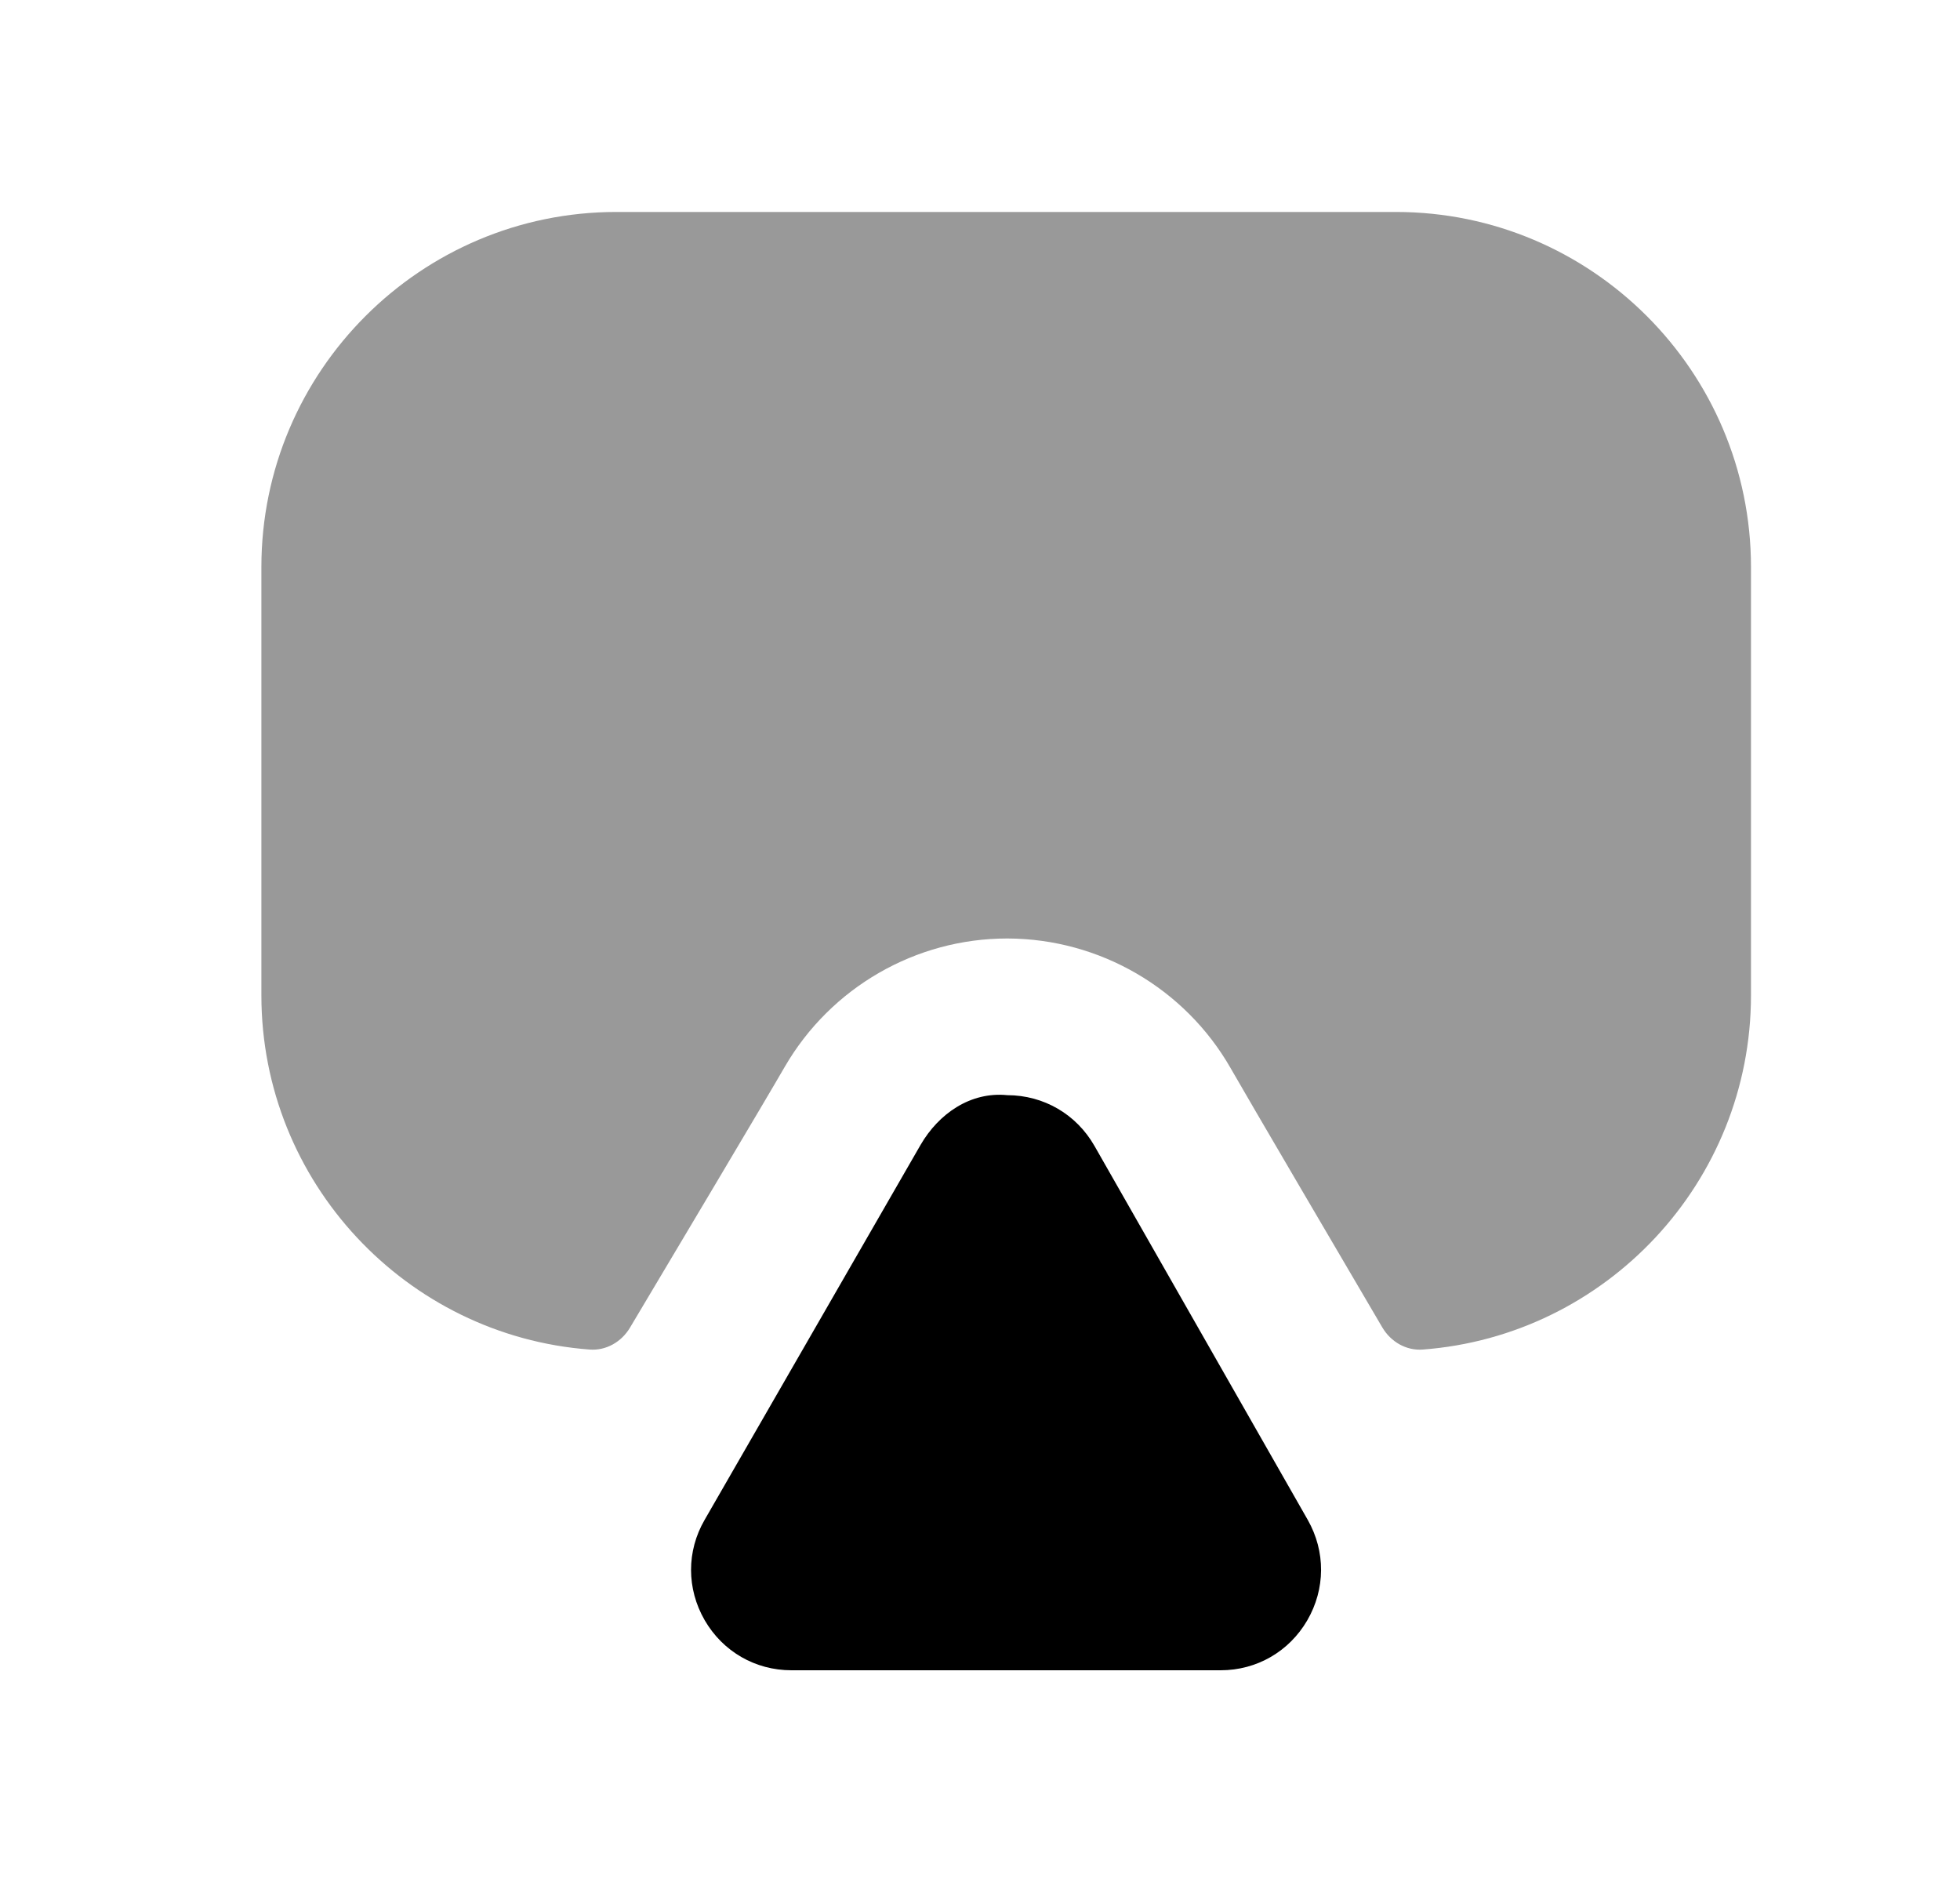 <svg width="25" height="24" viewBox="0 0 25 24" fill="none" xmlns="http://www.w3.org/2000/svg">
<path opacity="0.4" fill-rule="evenodd" clip-rule="evenodd" d="M17.805 2.703H7.862C5.365 2.703 3.334 4.735 3.334 7.232V12.692C3.334 15.075 5.183 17.035 7.521 17.21C7.732 17.226 7.928 17.112 8.036 16.93C8.508 16.139 9.788 13.99 10.01 13.604C10.597 12.592 11.681 11.968 12.845 11.968H12.854C14.026 11.972 15.115 12.604 15.697 13.622C15.911 13.998 17.166 16.135 17.631 16.927C17.739 17.111 17.936 17.226 18.148 17.21C20.486 17.034 22.334 15.075 22.334 12.692V7.232C22.334 4.735 20.302 2.703 17.805 2.703Z" fill="black"/>
<path fill-rule="evenodd" clip-rule="evenodd" d="M13.96 14.613C13.729 14.209 13.313 13.967 12.848 13.966C12.379 13.919 11.973 14.202 11.742 14.6L8.988 19.381C8.756 19.781 8.757 20.26 8.988 20.661C9.22 21.061 9.633 21.3 10.095 21.3H15.569C16.029 21.3 16.442 21.062 16.674 20.664C16.907 20.263 16.909 19.785 16.681 19.383L13.96 14.613Z" fill="black"/>
</svg>